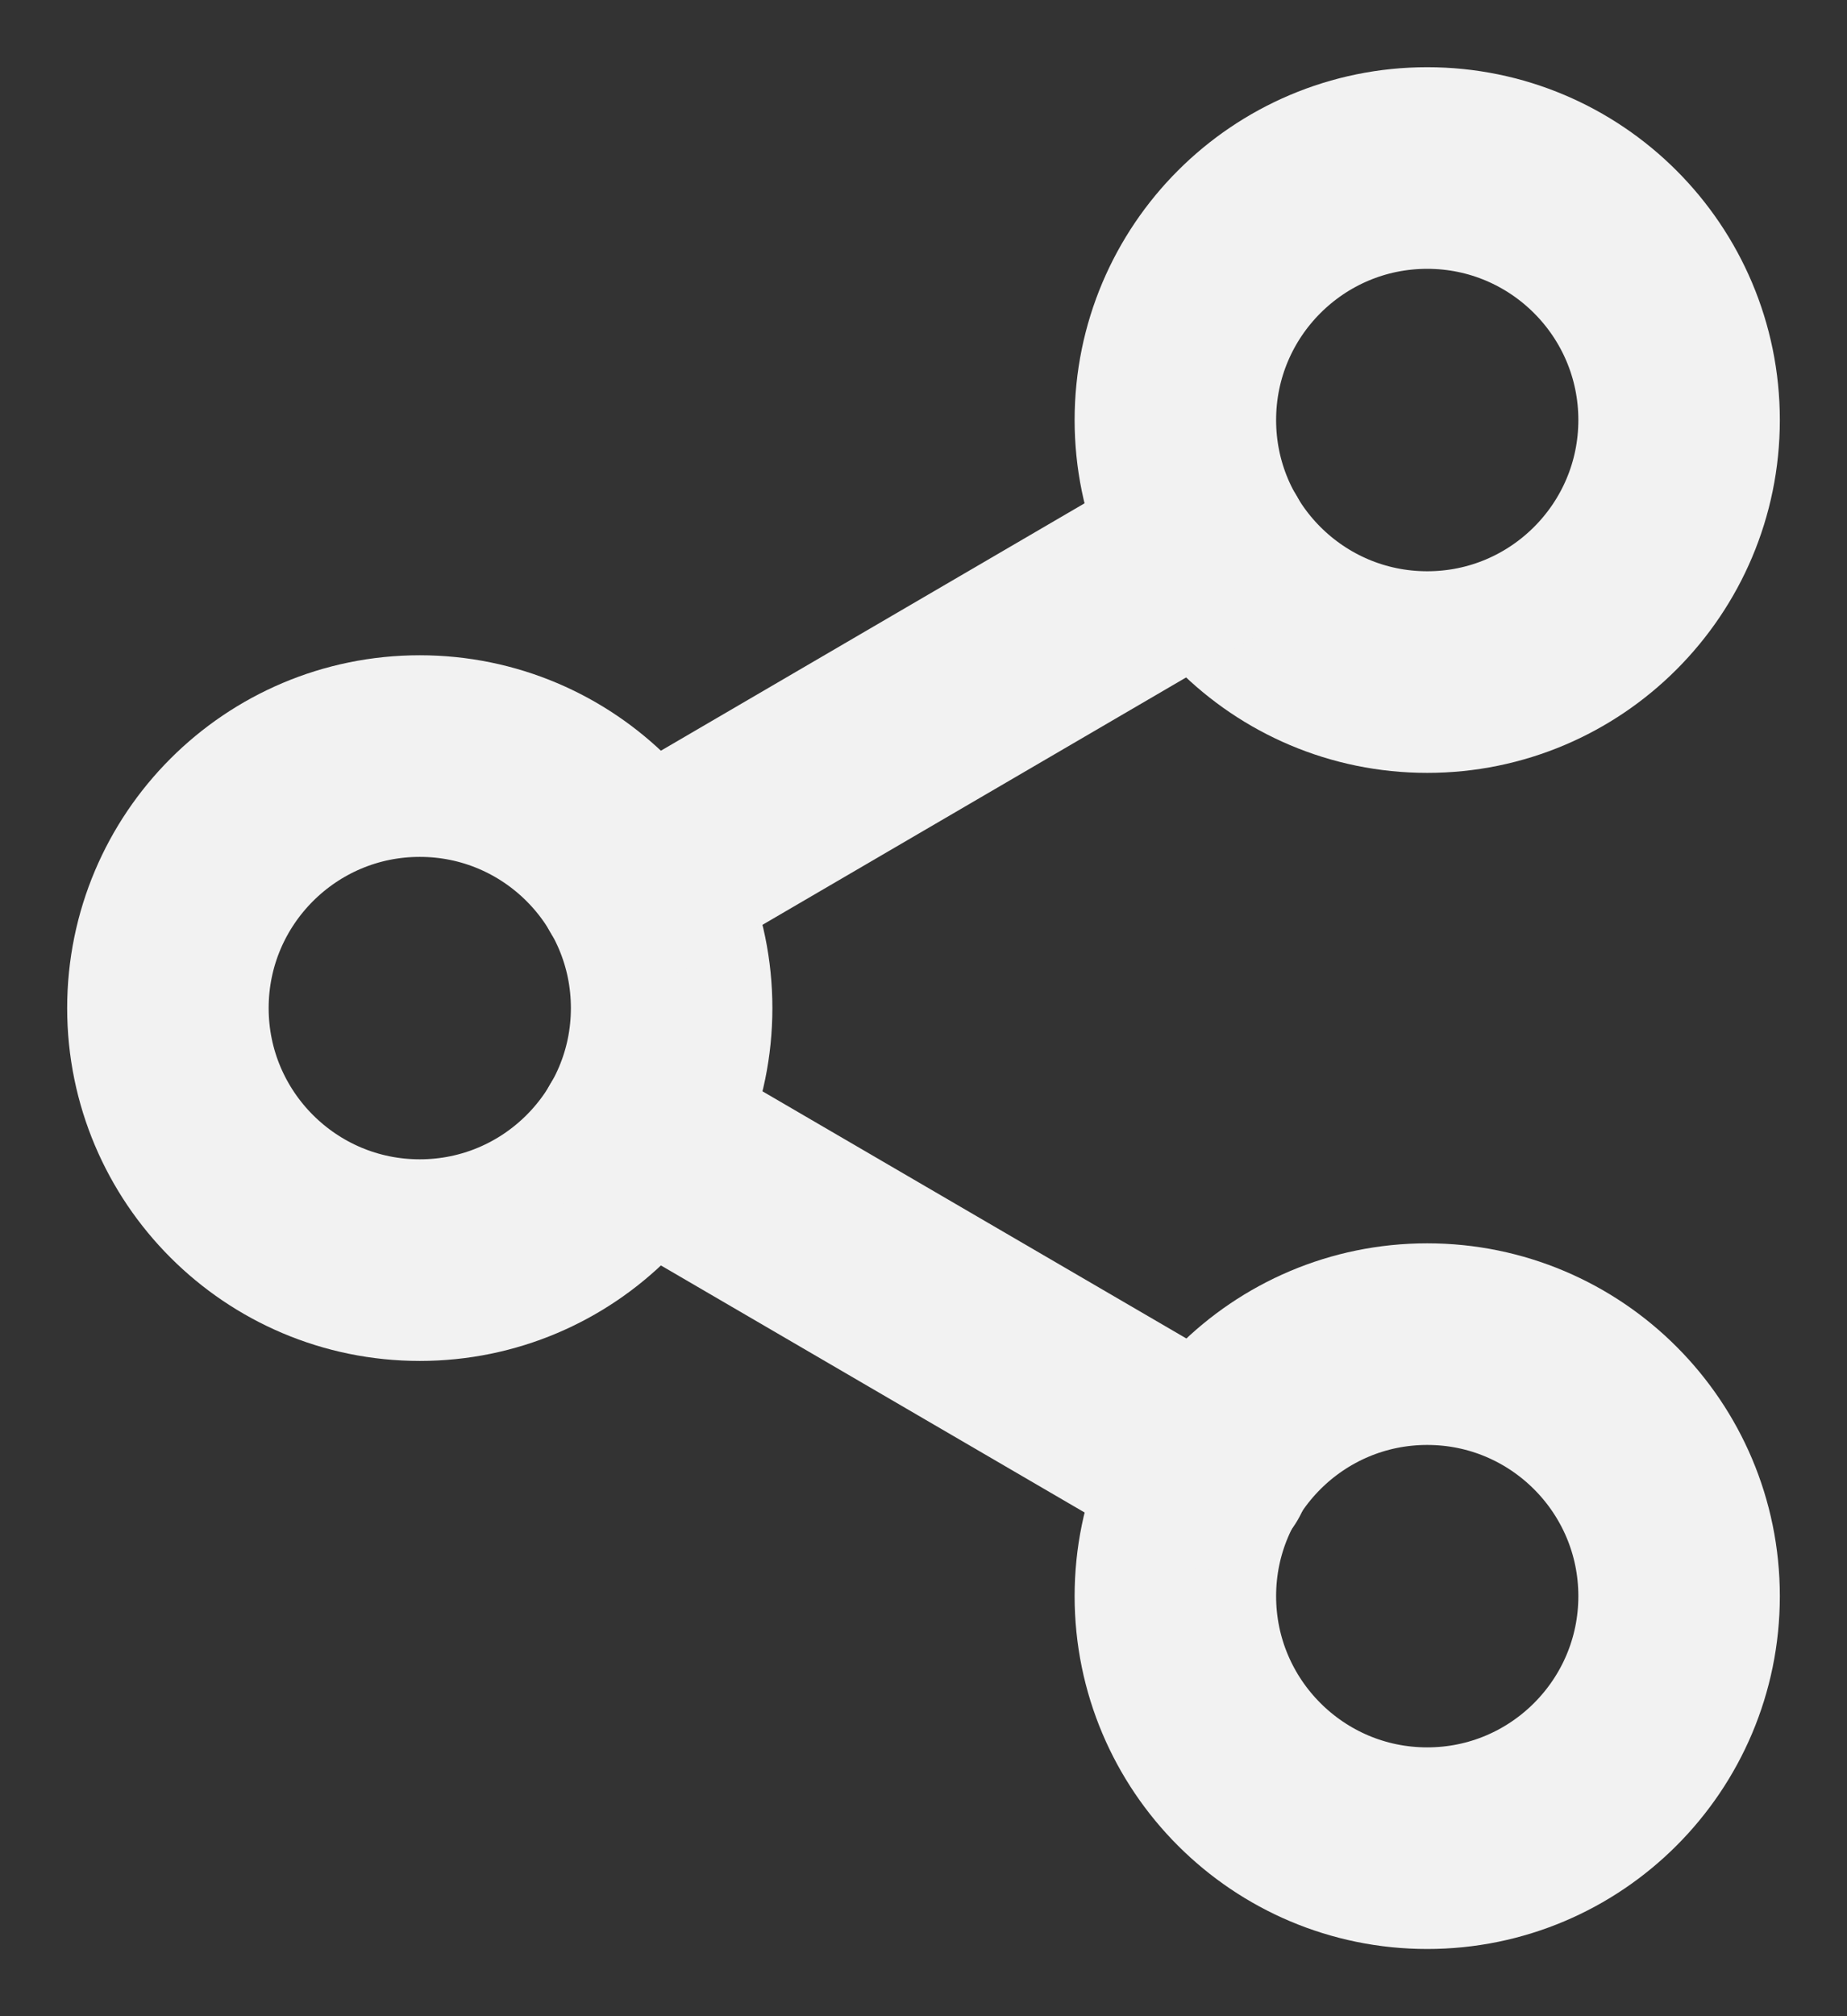 <svg width="11" height="12" viewBox="0 0 11 12" fill="none" xmlns="http://www.w3.org/2000/svg">
<rect x="0" y="0" width="11" height="12" fill="#333333" stroke="none"/>
<path d="M8.5 4C9.328 4 10 3.328 10 2.5C10 1.672 9.328 1 8.5 1C7.672 1 7 1.672 7 2.5C7 3.328 7.672 4 8.5 4Z" stroke="#F2F2F2" stroke-width="1.2" stroke-linecap="round" stroke-linejoin="round"/>
<path d="M2.5 7.5C3.328 7.5 4 6.828 4 6C4 5.172 3.328 4.5 2.5 4.5C1.672 4.5 1 5.172 1 6C1 6.828 1.672 7.5 2.5 7.5Z" stroke="#F2F2F2" stroke-width="1.2" stroke-linecap="round" stroke-linejoin="round"/>
<path d="M8.5 11C9.328 11 10 10.328 10 9.5C10 8.672 9.328 8 8.5 8C7.672 8 7 8.672 7 9.5C7 10.328 7.672 11 8.5 11Z" stroke="#F2F2F2" stroke-width="1.2" stroke-linecap="round" stroke-linejoin="round"/>
<path d="M3.795 6.755L7.21 8.745" stroke="#F2F2F2" stroke-width="1.2" stroke-linecap="round" stroke-linejoin="round"/>
<path d="M7.205 3.255L3.795 5.245" stroke="#F2F2F2" stroke-width="1.2" stroke-linecap="round" stroke-linejoin="round"/>
</svg>
